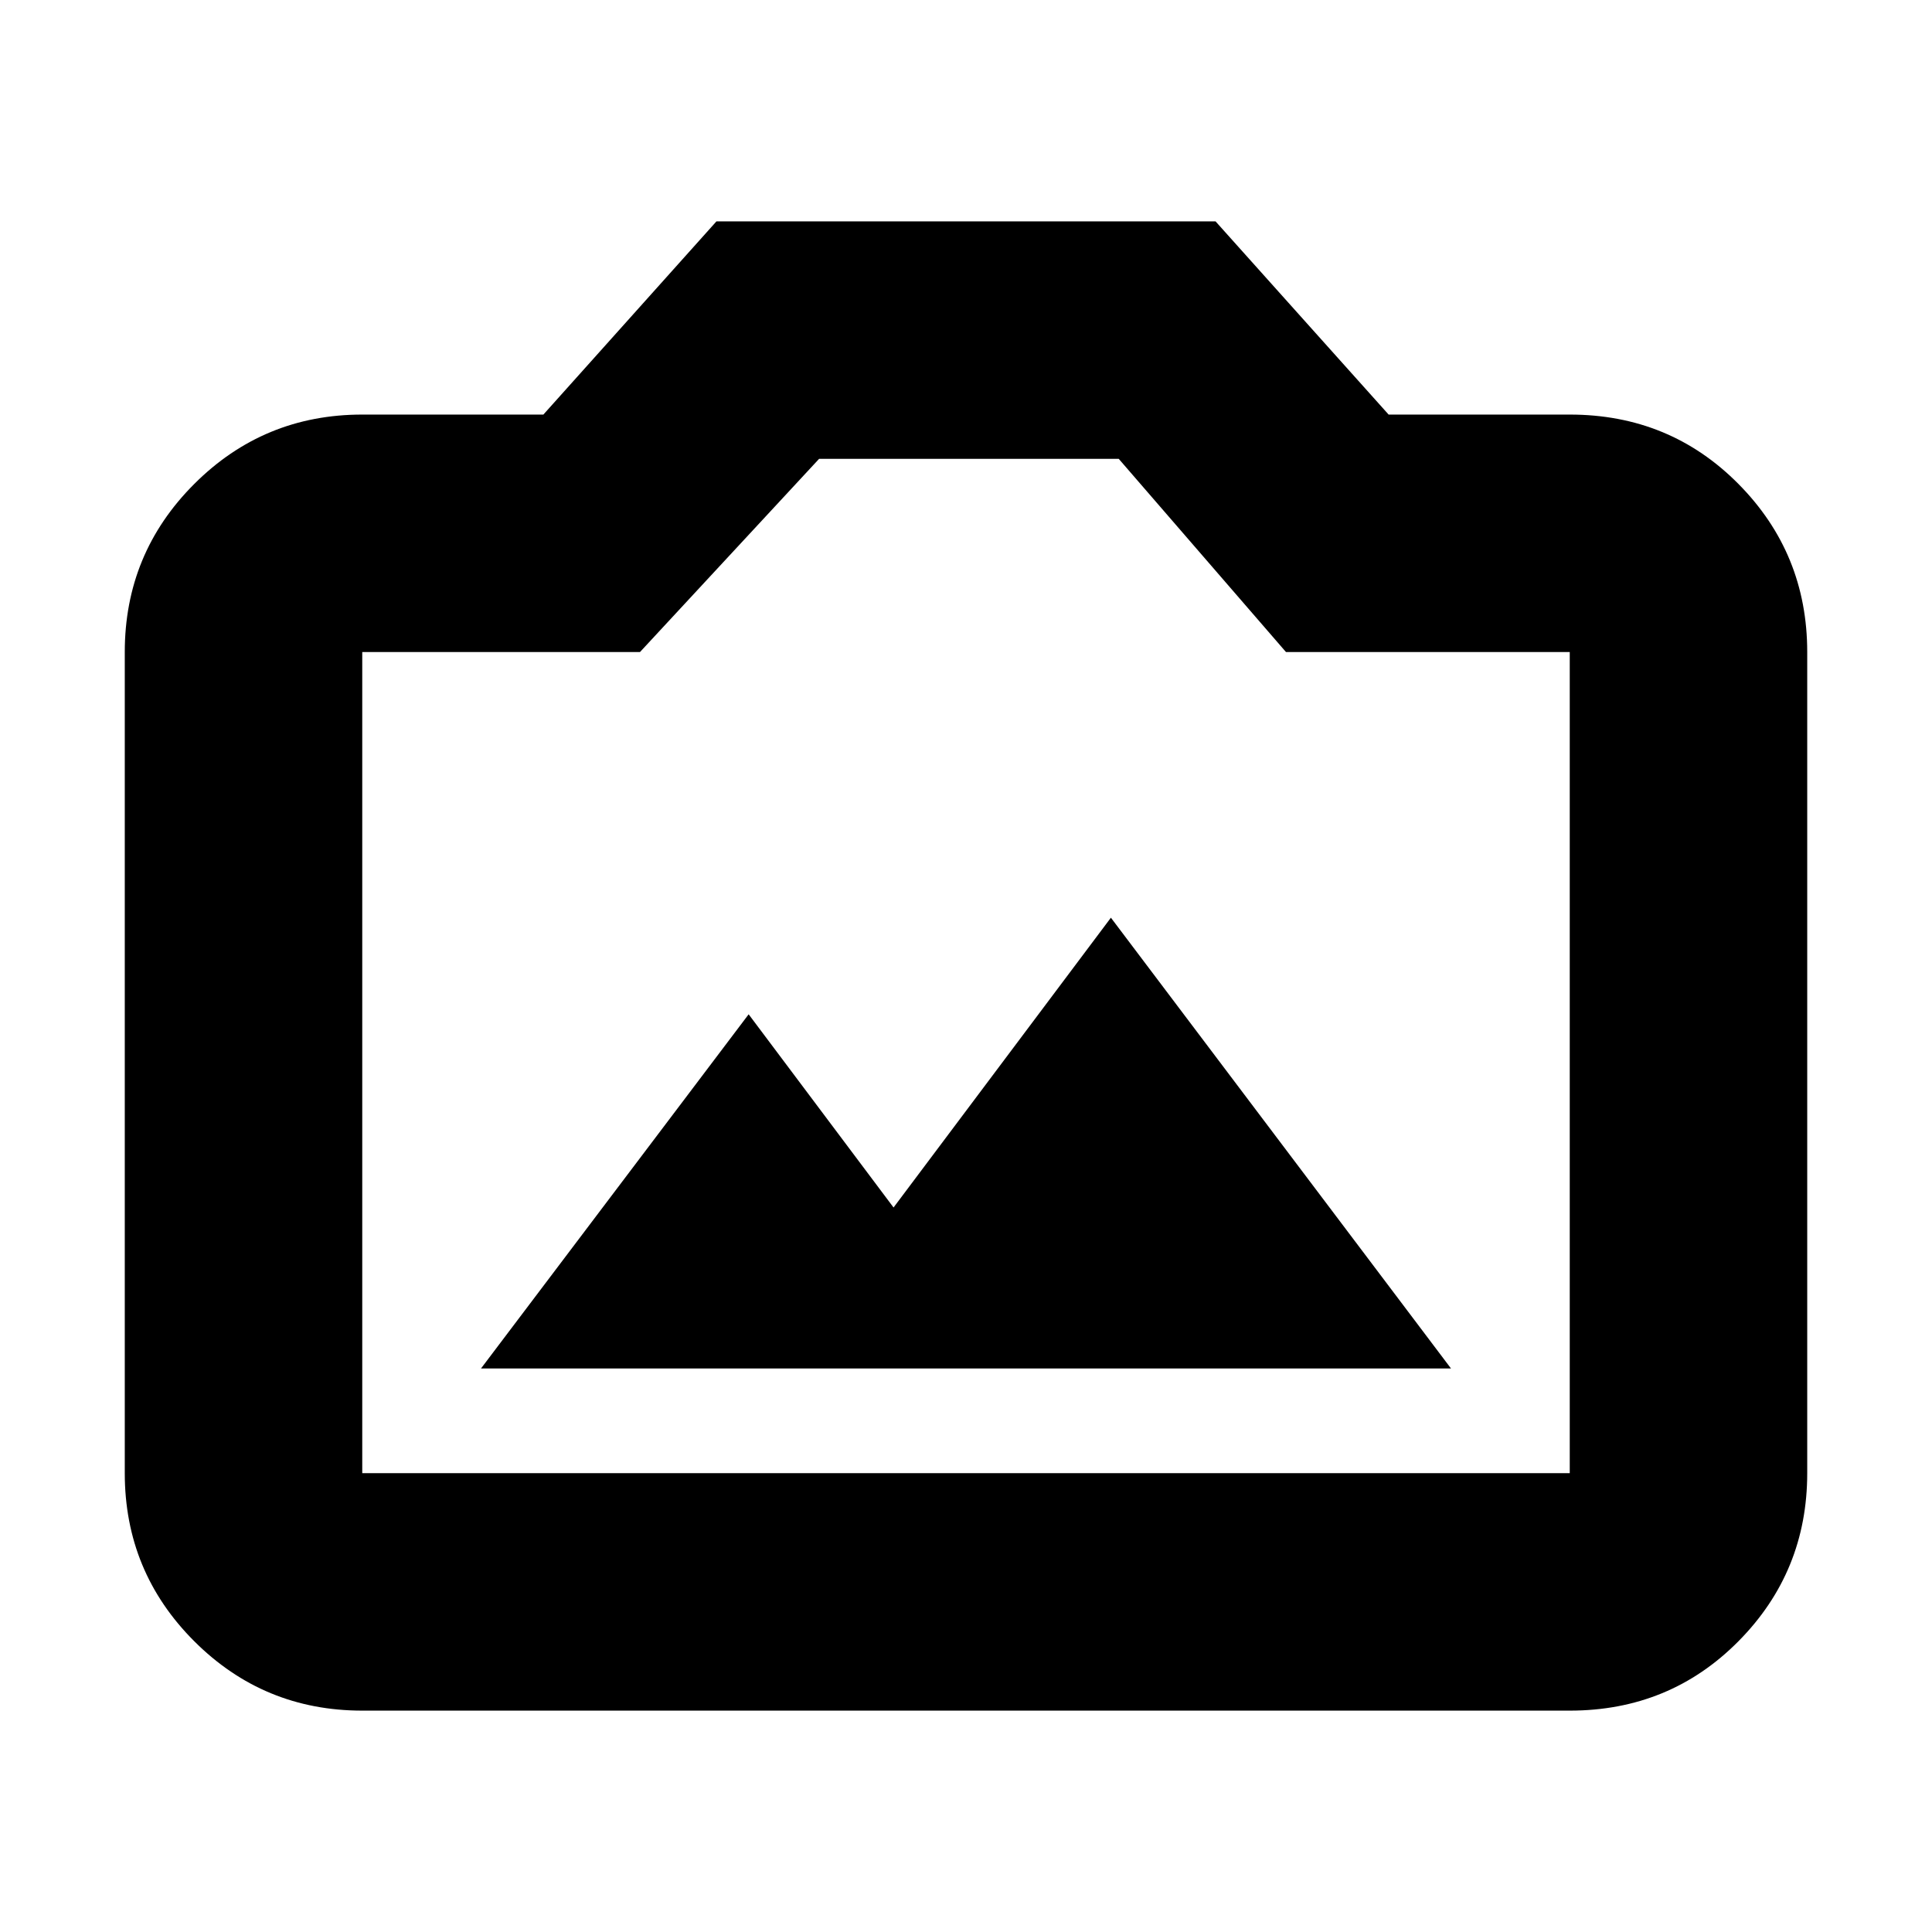 <svg xmlns="http://www.w3.org/2000/svg" height="20" viewBox="0 -960 960 960" width="20"><path d="M239-280h482L552-504 444-360l-72-96-133 176Zm-59 170q-49 0-83.5-34.5T62-228v-408q0-49 34.5-83.5T180-754h90l86-96h248l86 96h90q49.7 0 83.85 34.5Q898-685 898-636v408q0 49-34.15 83.5T780-110H180Zm0-118h600v-408H639l-83.1-96H407l-89 96H180v408Zm300-205Z"/></svg>